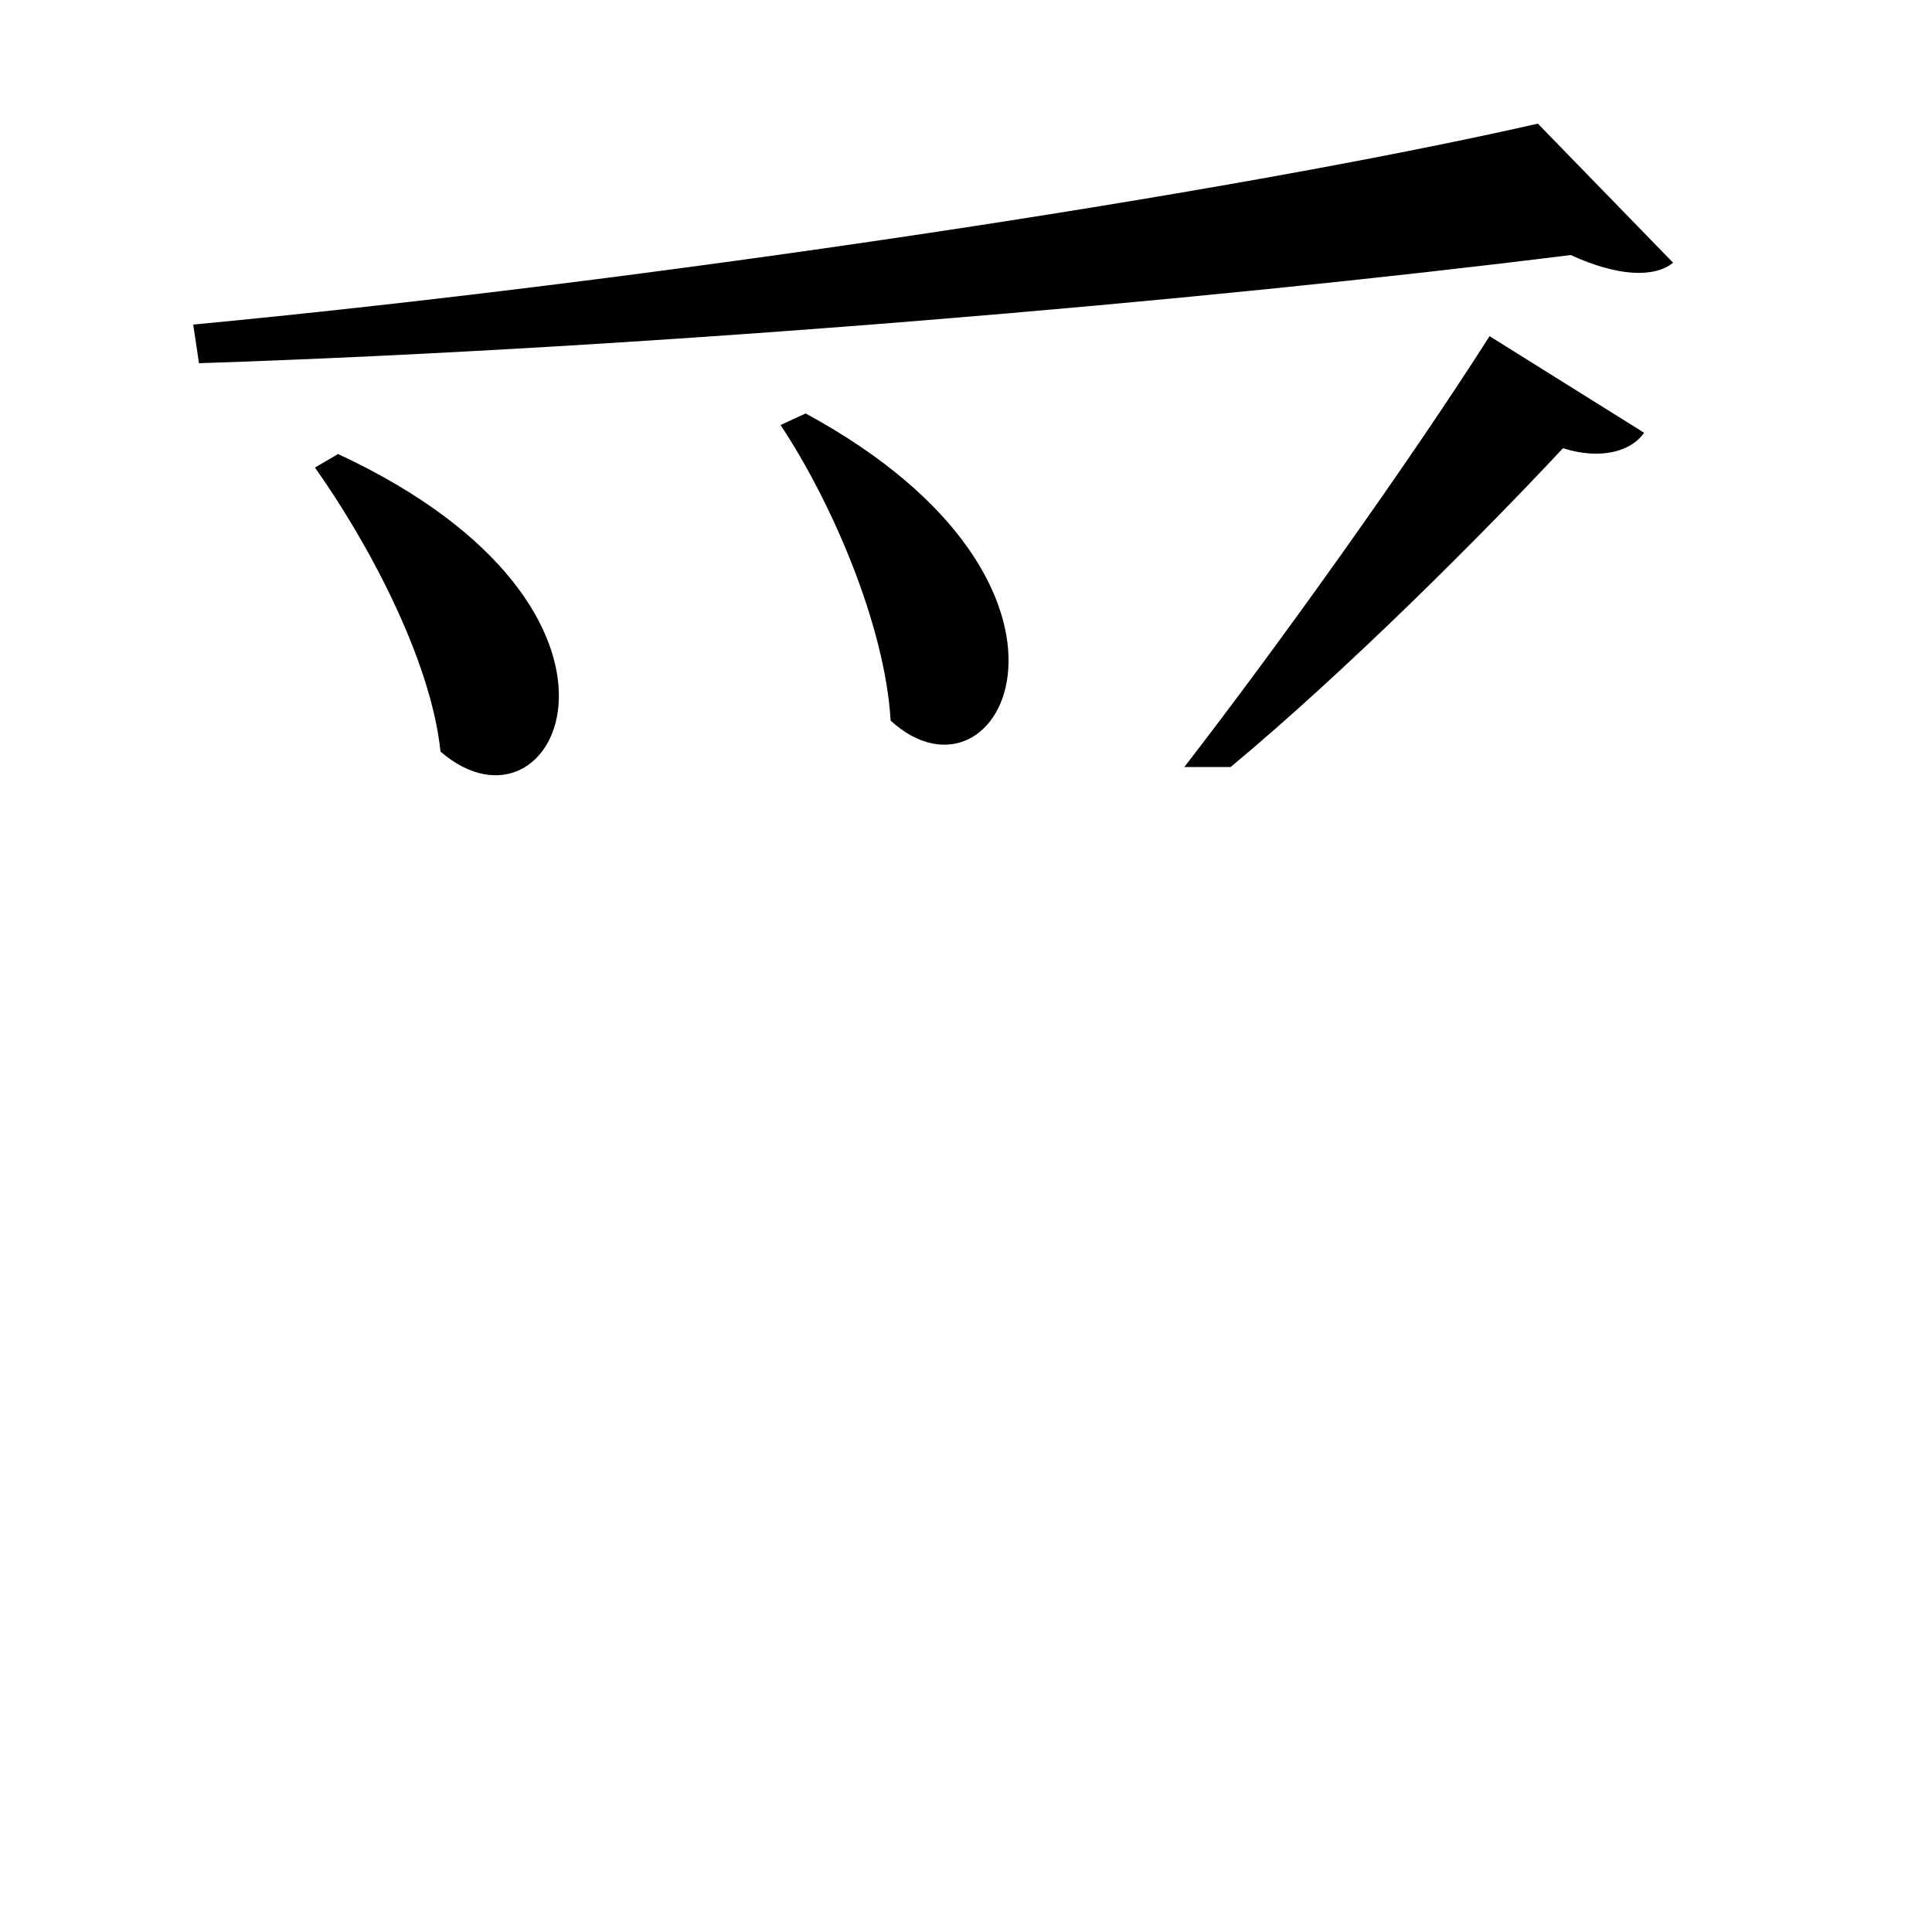 <svg xmlns="http://www.w3.org/2000/svg"
    viewBox="0 0 1000 1000">
  <!--
© 2017-2024 Adobe (http://www.adobe.com/).
Noto is a trademark of Google Inc.
This Font Software is licensed under the SIL Open Font License, Version 1.1. This Font Software is distributed on an "AS IS" BASIS, WITHOUT WARRANTIES OR CONDITIONS OF ANY KIND, either express or implied. See the SIL Open Font License for the specific language, permissions and limitations governing your use of this Font Software.
http://scripts.sil.org/OFL
  -->
<path d="M866 136L796 64C633 101 332 146 100 168L103 188C343 180 621 156 813 132 837 143 856 144 866 136ZM175 235L163 242C190 280 223 341 228 389 288 441 349 316 175 235ZM417 214L404 220C430 259 458 323 461 373 518 425 581 303 417 214ZM851 224L771 174C729 240 661 335 613 397L637 397C697 347 766 278 809 232 828 238 844 234 851 224Z"/>
</svg>